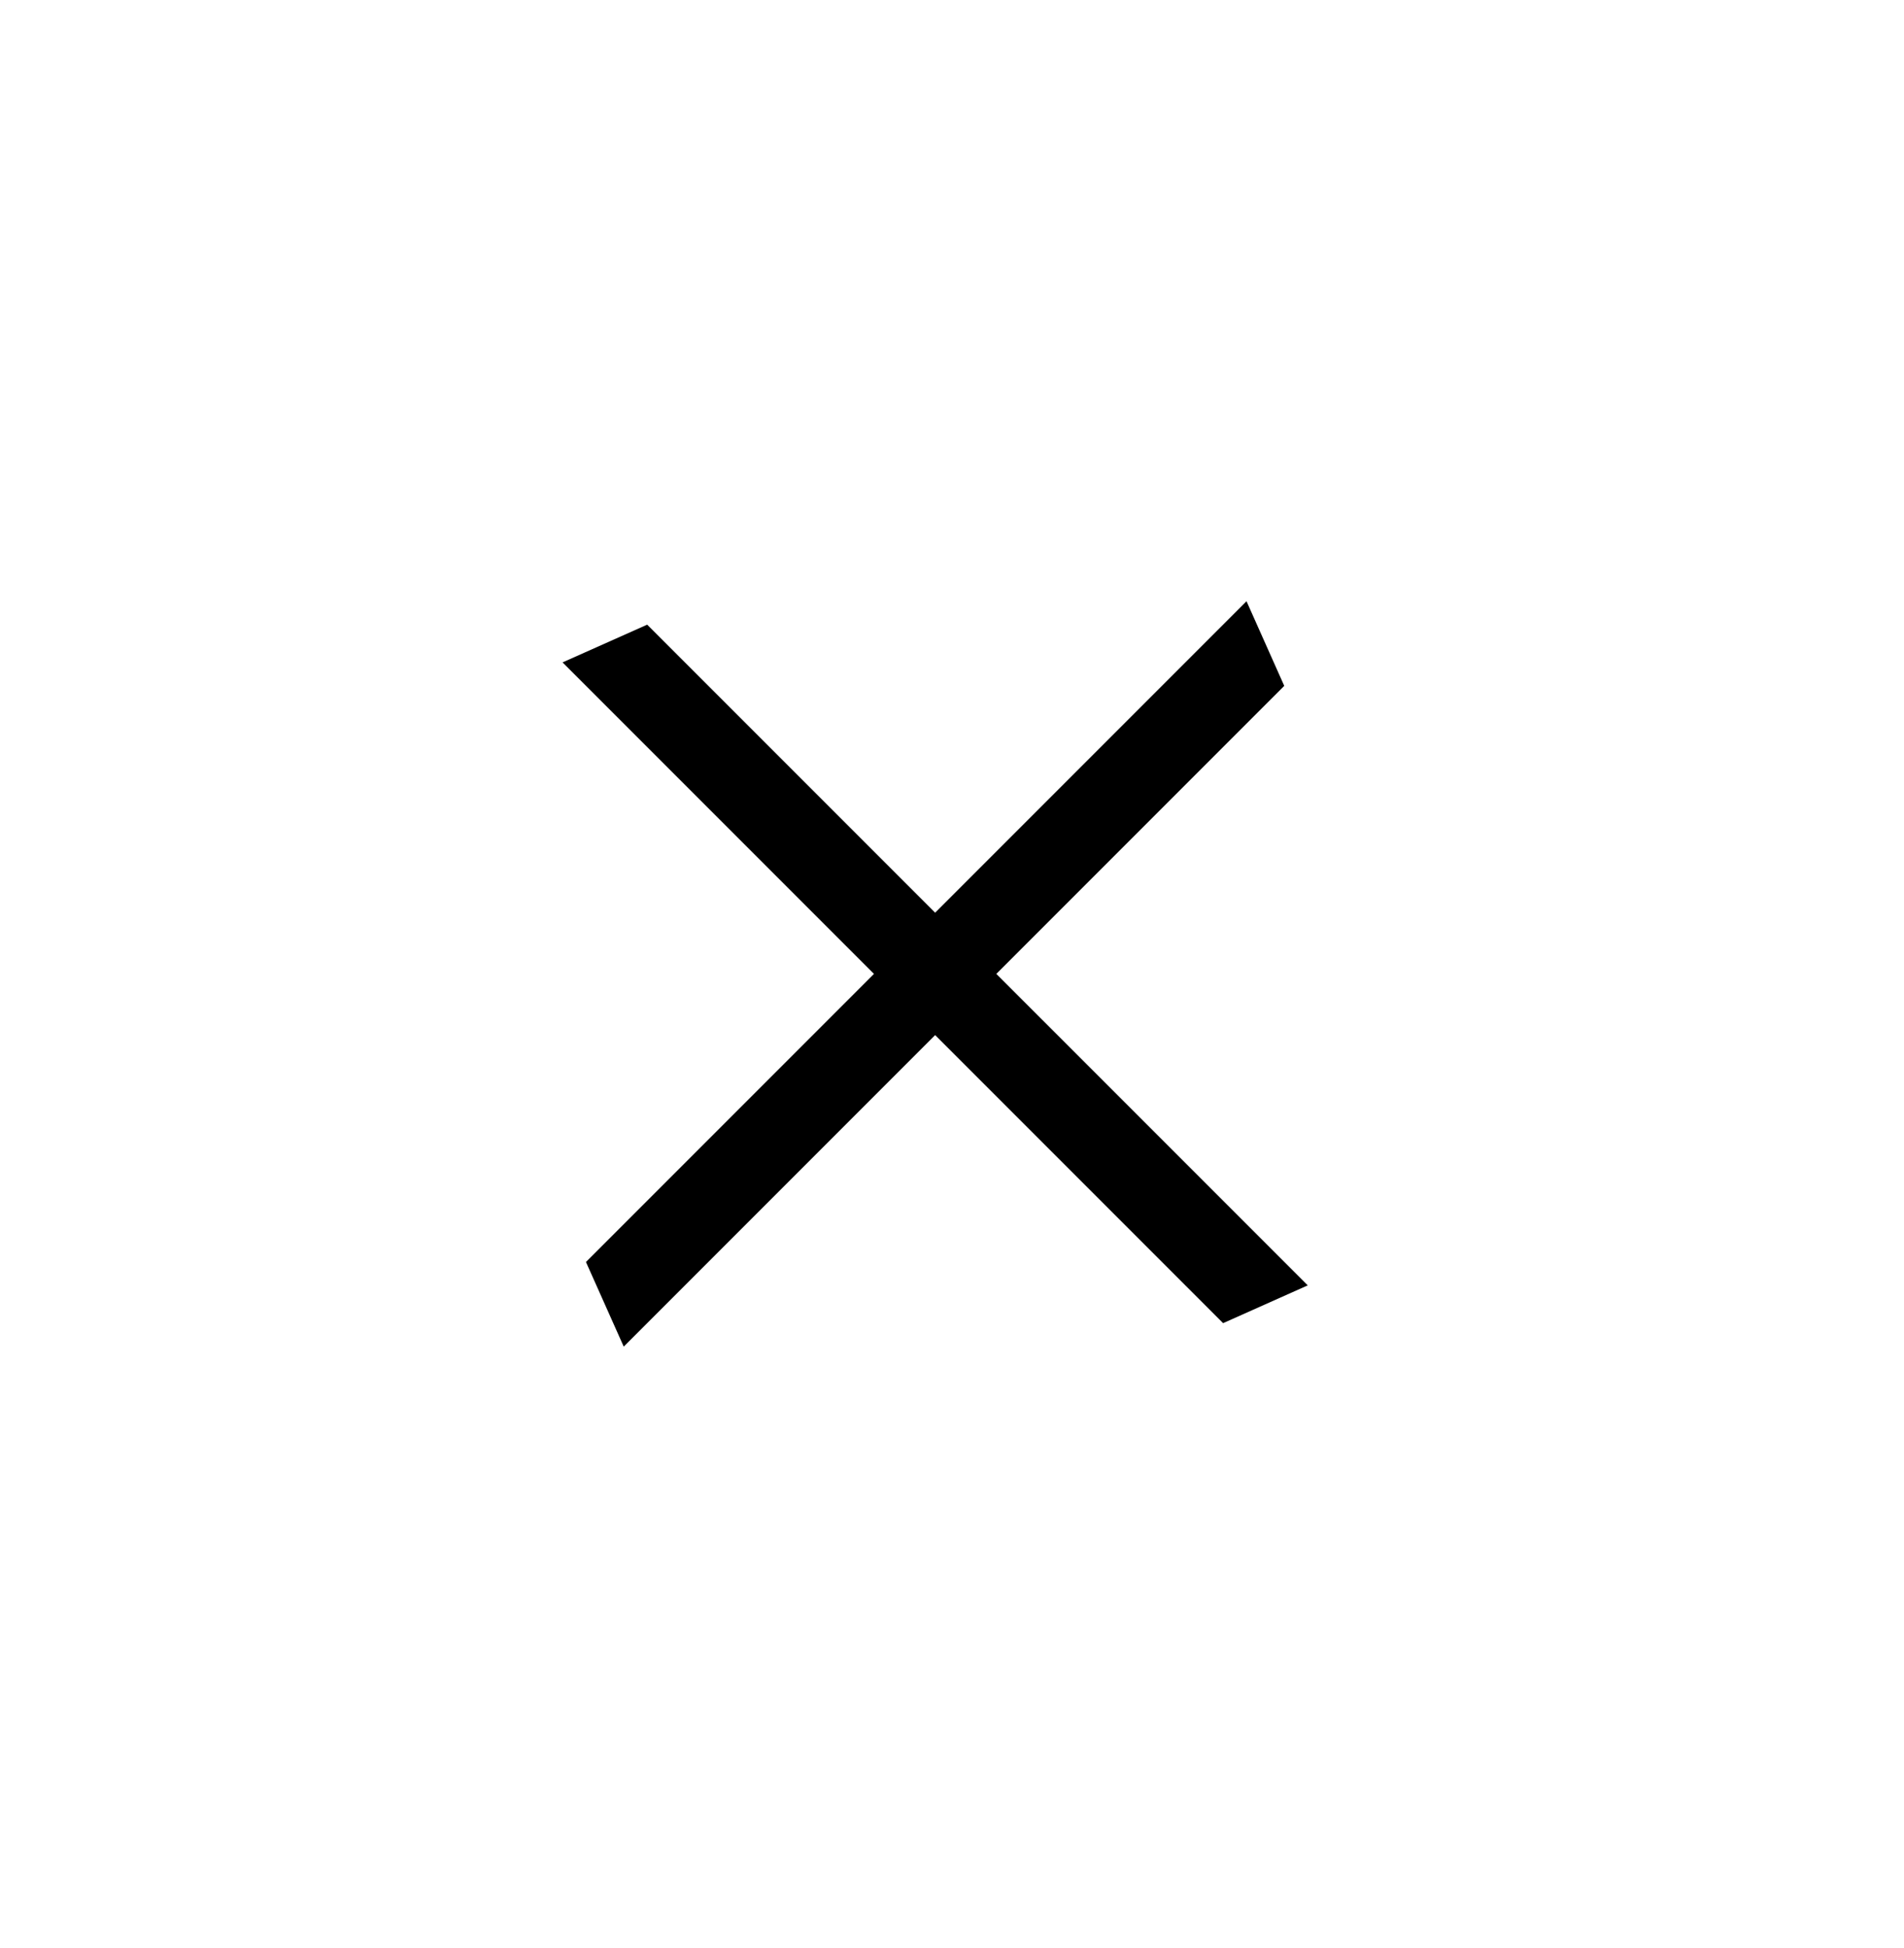 <svg width="44" height="45" viewBox="0 0 44 45" fill="none" xmlns="http://www.w3.org/2000/svg">
	<g>
		<path d="M14.414 31.11L13.541 29.155L28.806 13.89L29.678 15.845L14.414 31.11Z" fill="currentColor" />
		<path d="M13 15.303L14.956 14.431L30.221 29.695L28.265 30.568L13 15.303Z" fill="currentColor" />
	</g>
</svg>
